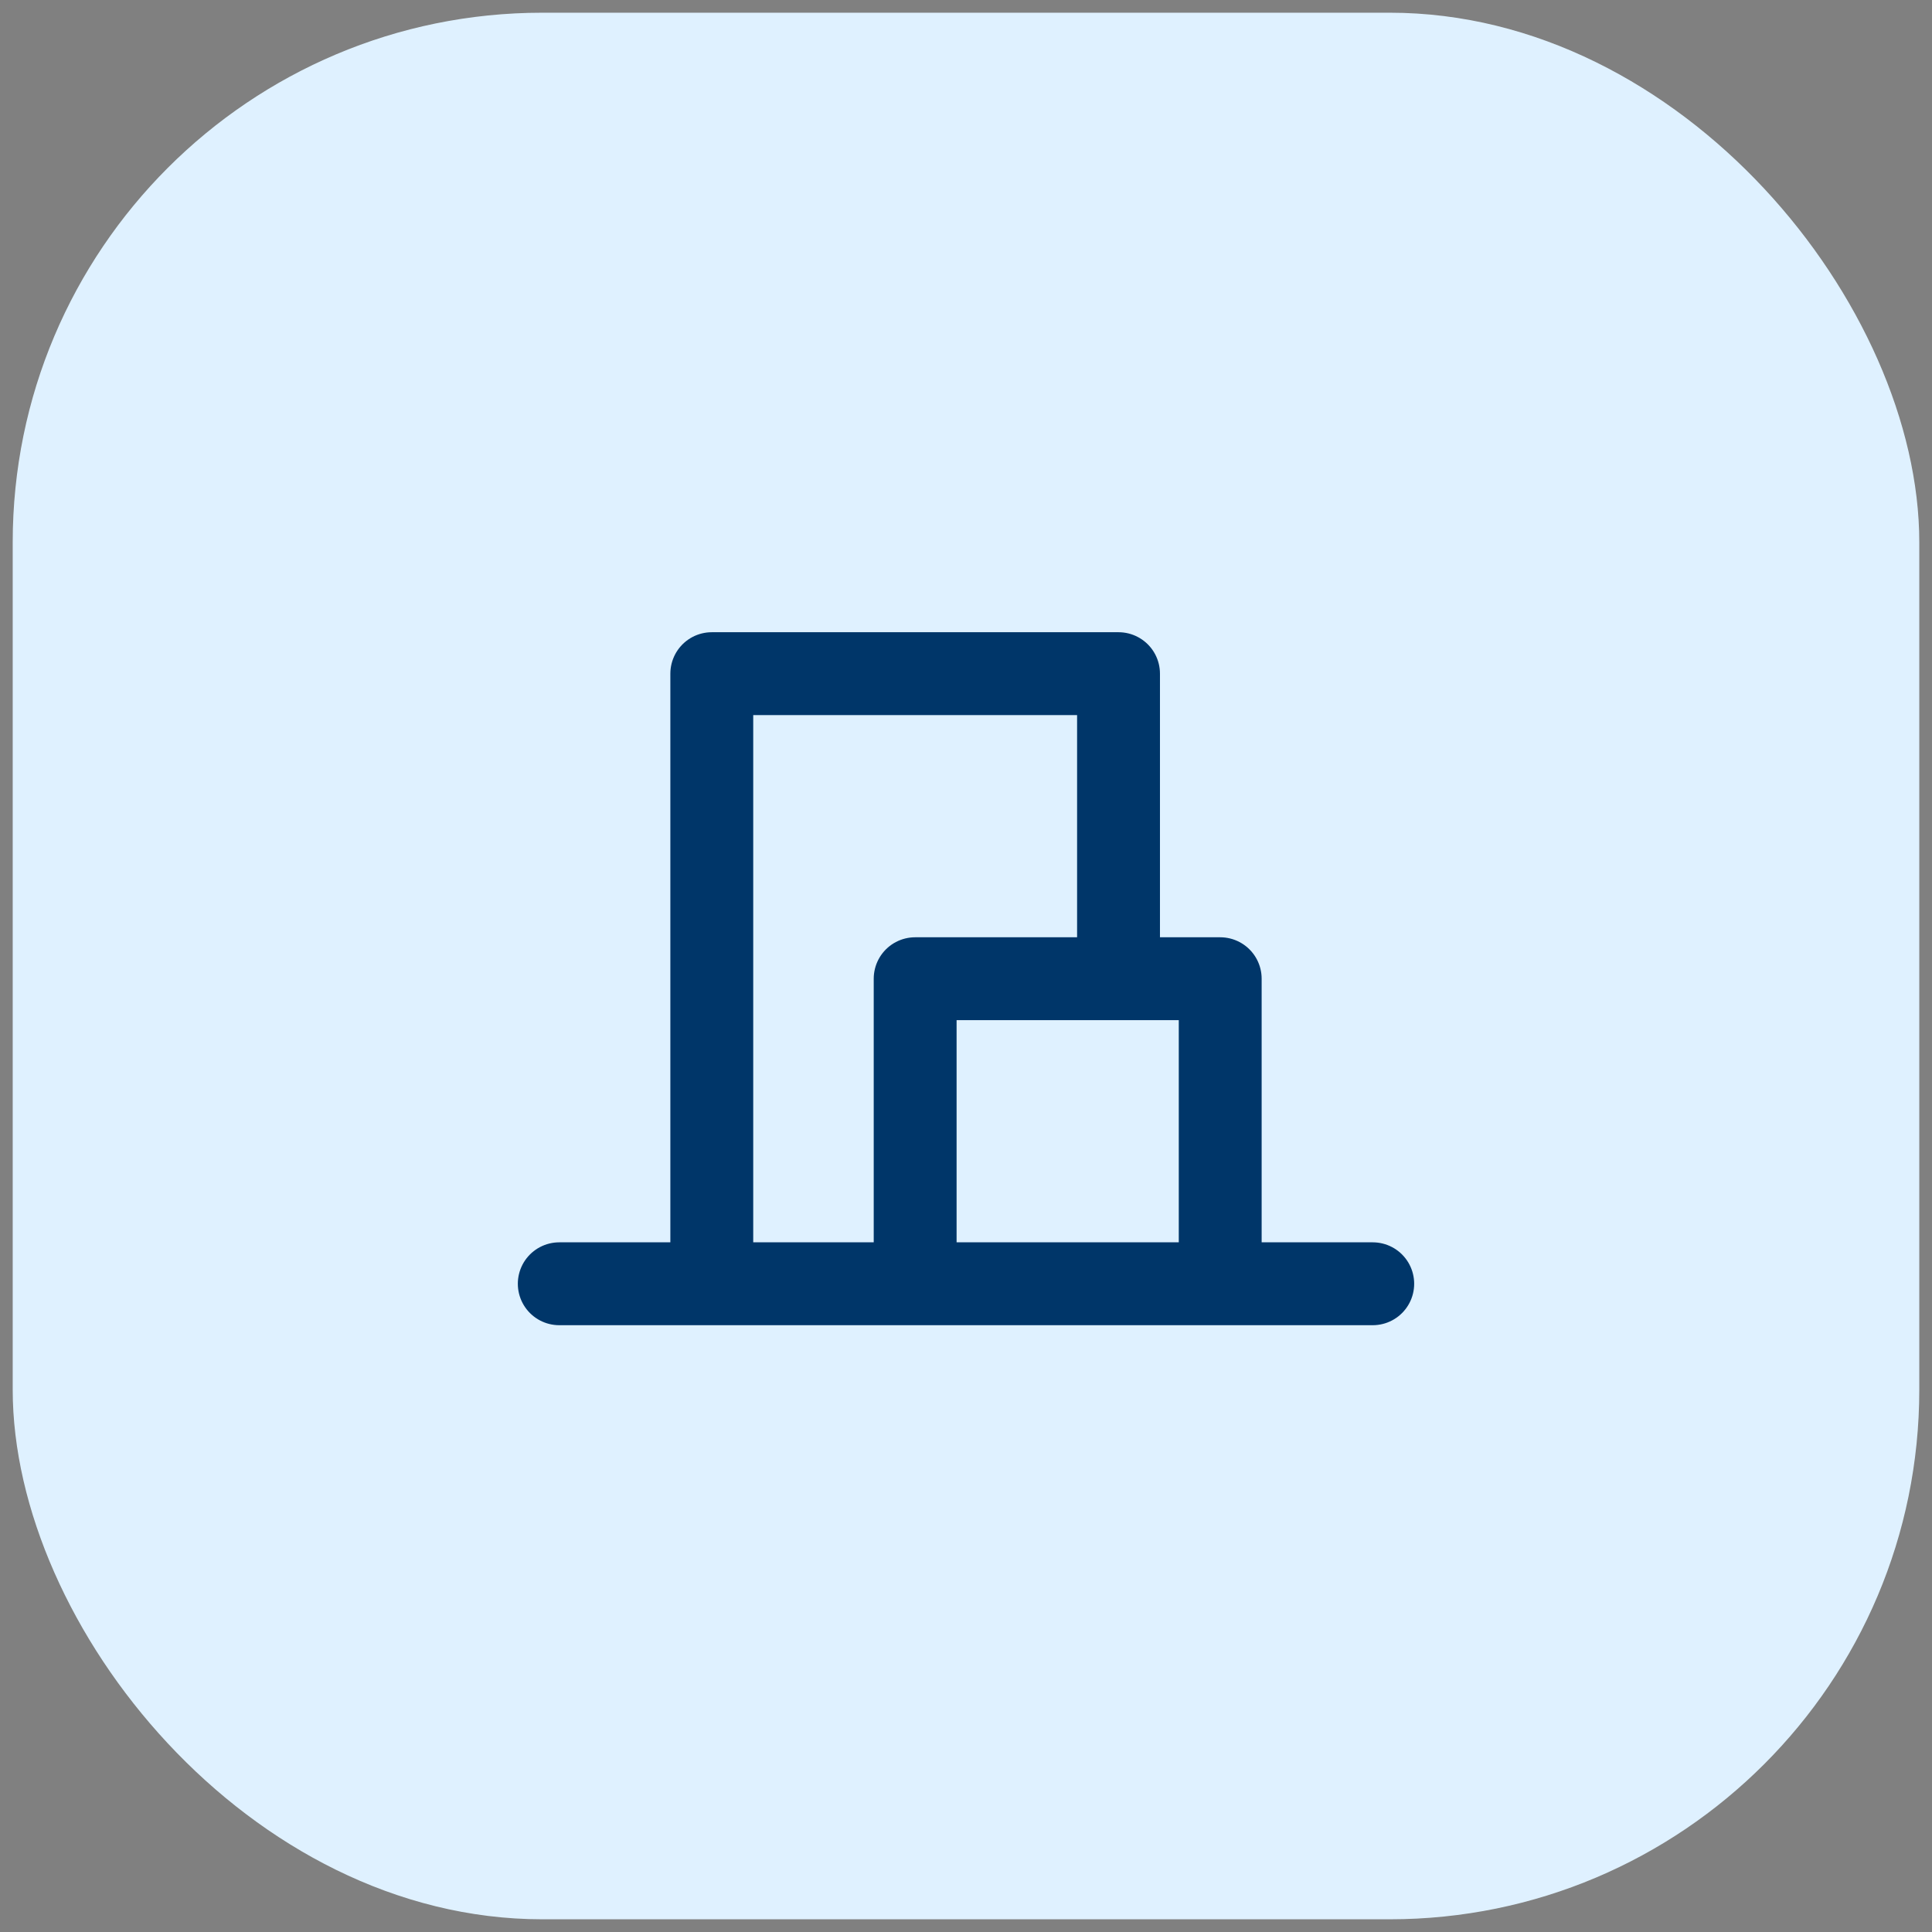 <svg width="76" height="76" viewBox="0 0 76 76" fill="none" xmlns="http://www.w3.org/2000/svg">
<rect x="0" y="0" width="76" height="76" fill="#808080" stroke="none"/>
<rect x="0.5" y="0.5" width="75" height="75" rx="20.833" fill="#DFF1FF"/>
<path d="M22 50.5H54" stroke="#003669" stroke-width="3.26" stroke-linecap="round" stroke-linejoin="round"/>
<path d="M44 38.5V26.5H28V50.5" stroke="#003669" stroke-width="3.26" stroke-linejoin="round"/>
<path d="M48 50.5V38.5H36V50.5" stroke="#003669" stroke-width="3.26" stroke-linejoin="round"/>
</svg>
